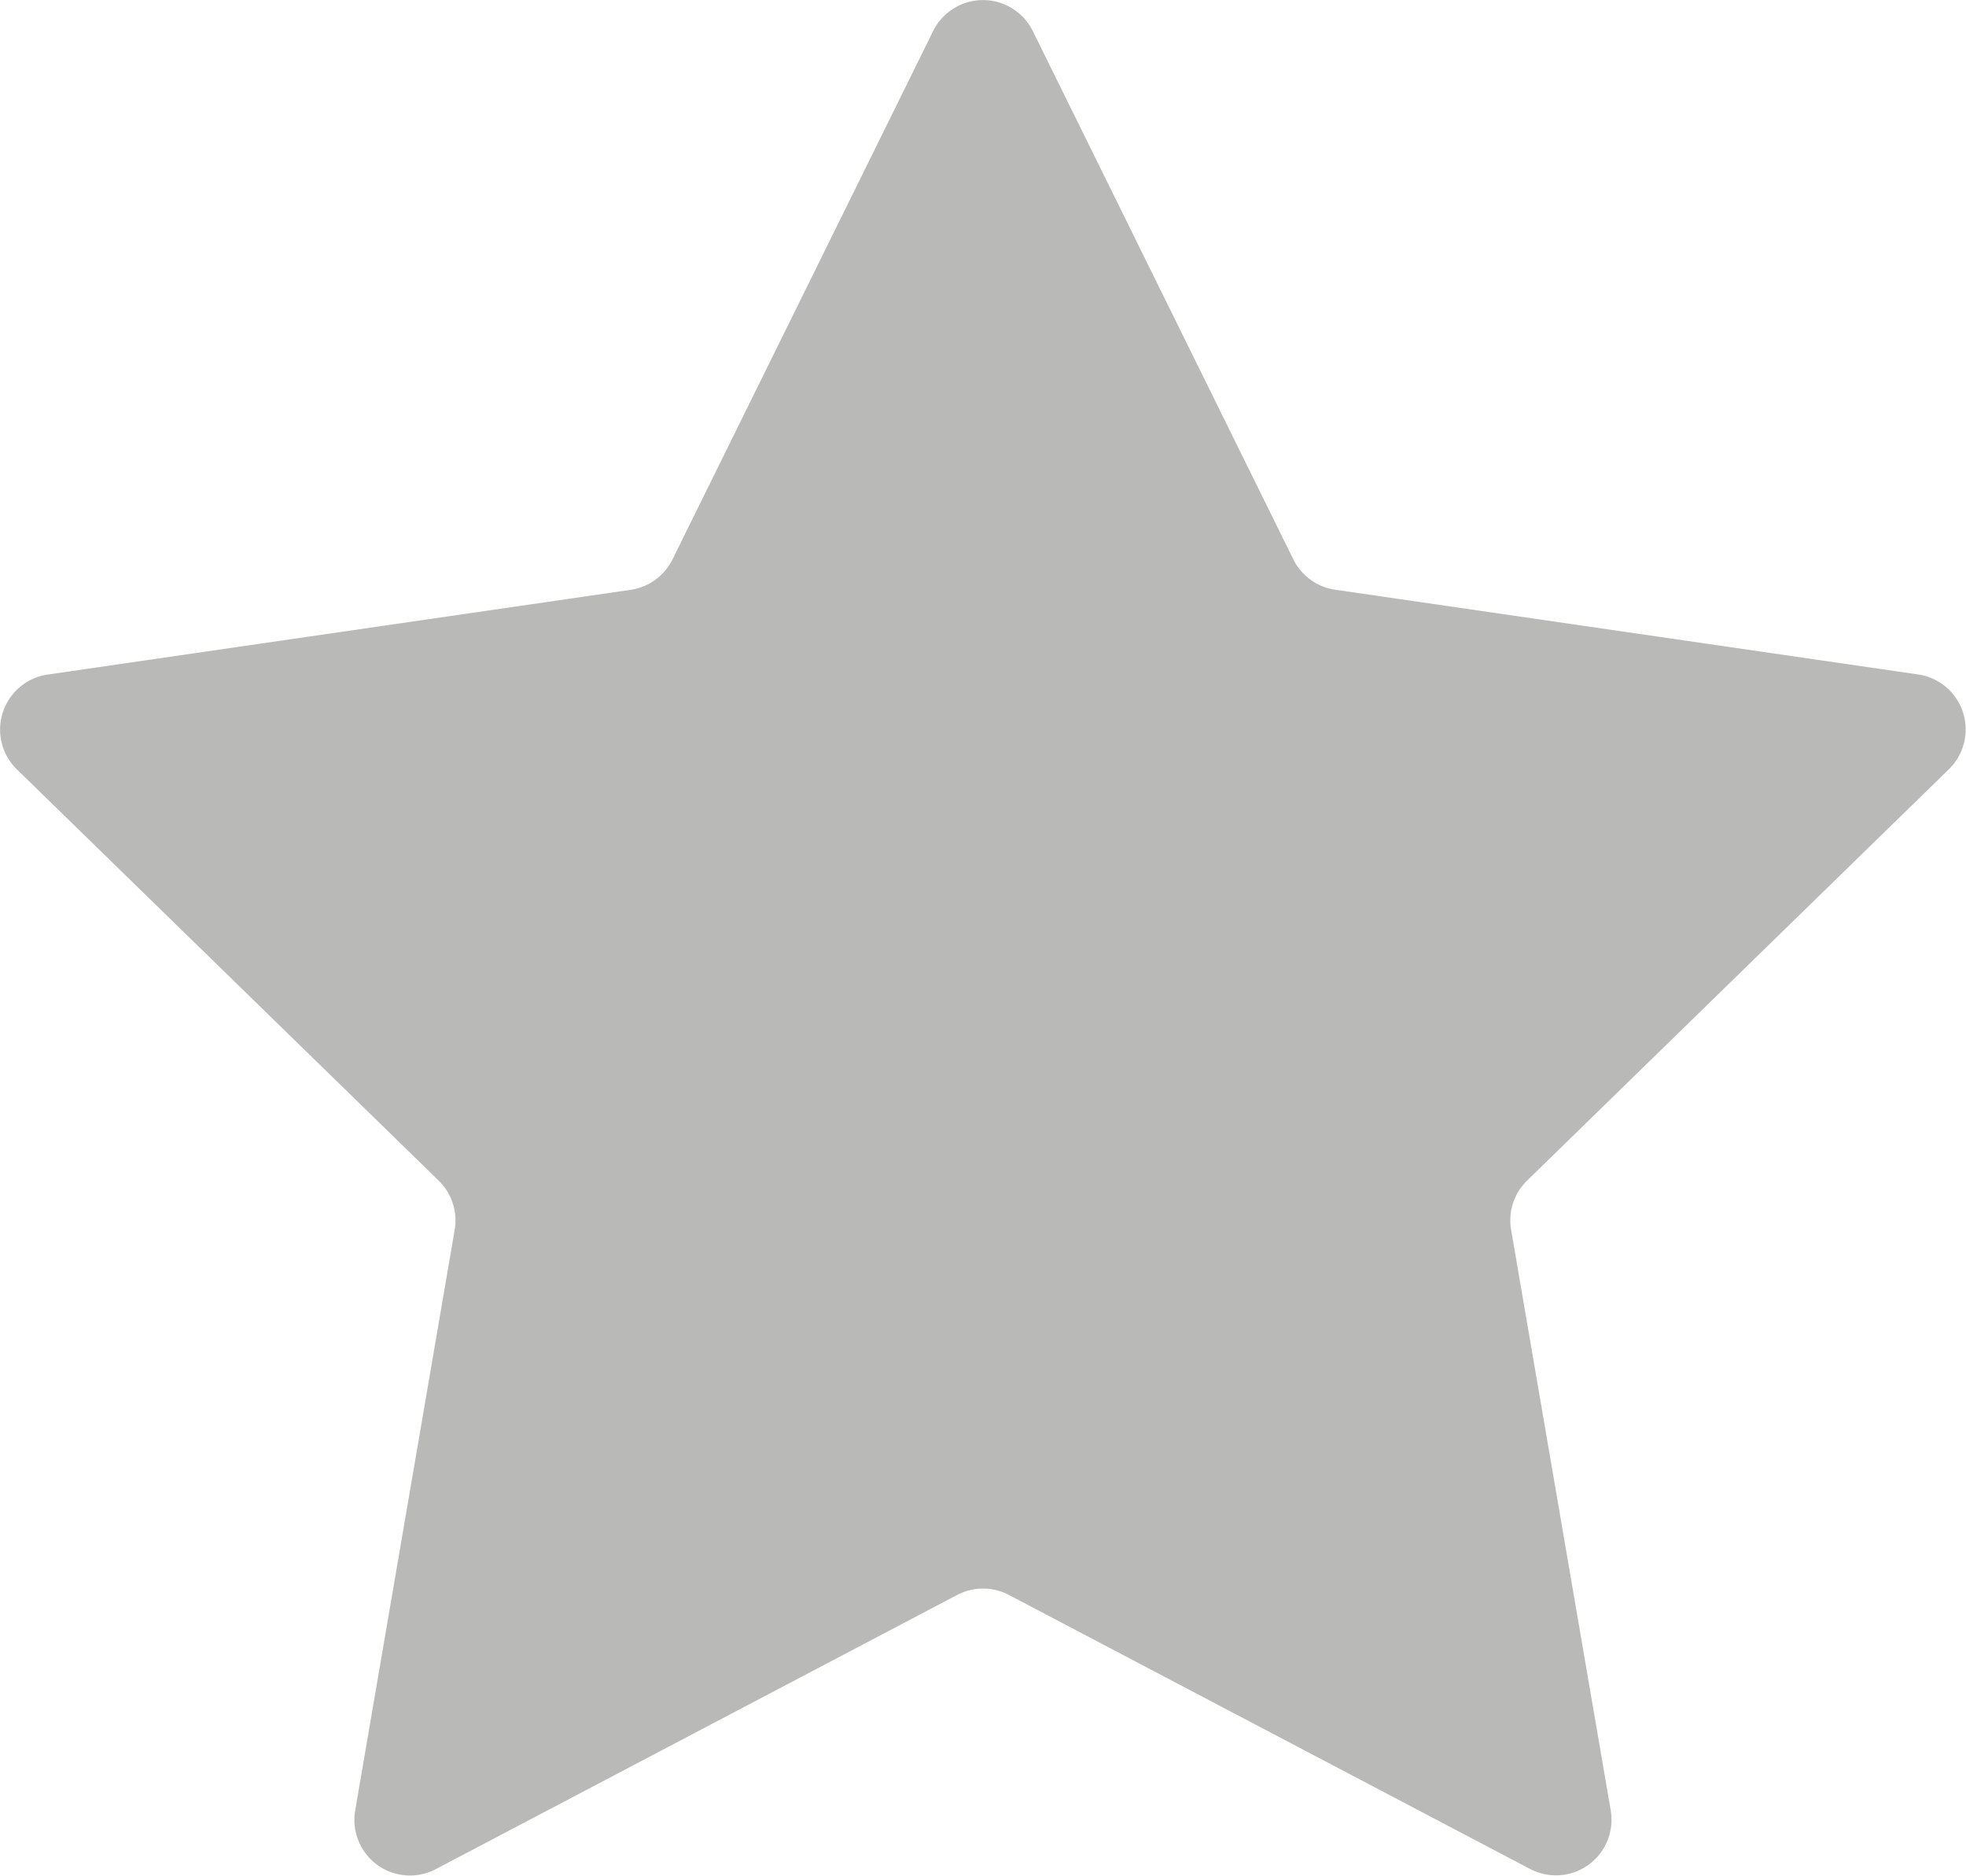 <svg id="Capa_1" data-name="Capa 1" xmlns="http://www.w3.org/2000/svg" viewBox="0 0 389.14 371.18"><path d="M302.92,369.88,199.69,315.62a11,11,0,0,0-10.23,0L86.24,369.89A11,11,0,0,1,70.3,358.3L90,243.36a11,11,0,0,0-3.16-9.72L3.33,152.24a11,11,0,0,1,6.09-18.75l115.41-16.77a11,11,0,0,0,8.27-6L184.71,6.13a11,11,0,0,1,19.71,0L256,110.7a11,11,0,0,0,8.27,6l115.41,16.77a11,11,0,0,1,6.09,18.74l-83.5,81.41a11,11,0,0,0-3.17,9.73l19.72,114.93A11,11,0,0,1,302.92,369.88Z" fill="#B9B9B8"/></svg>